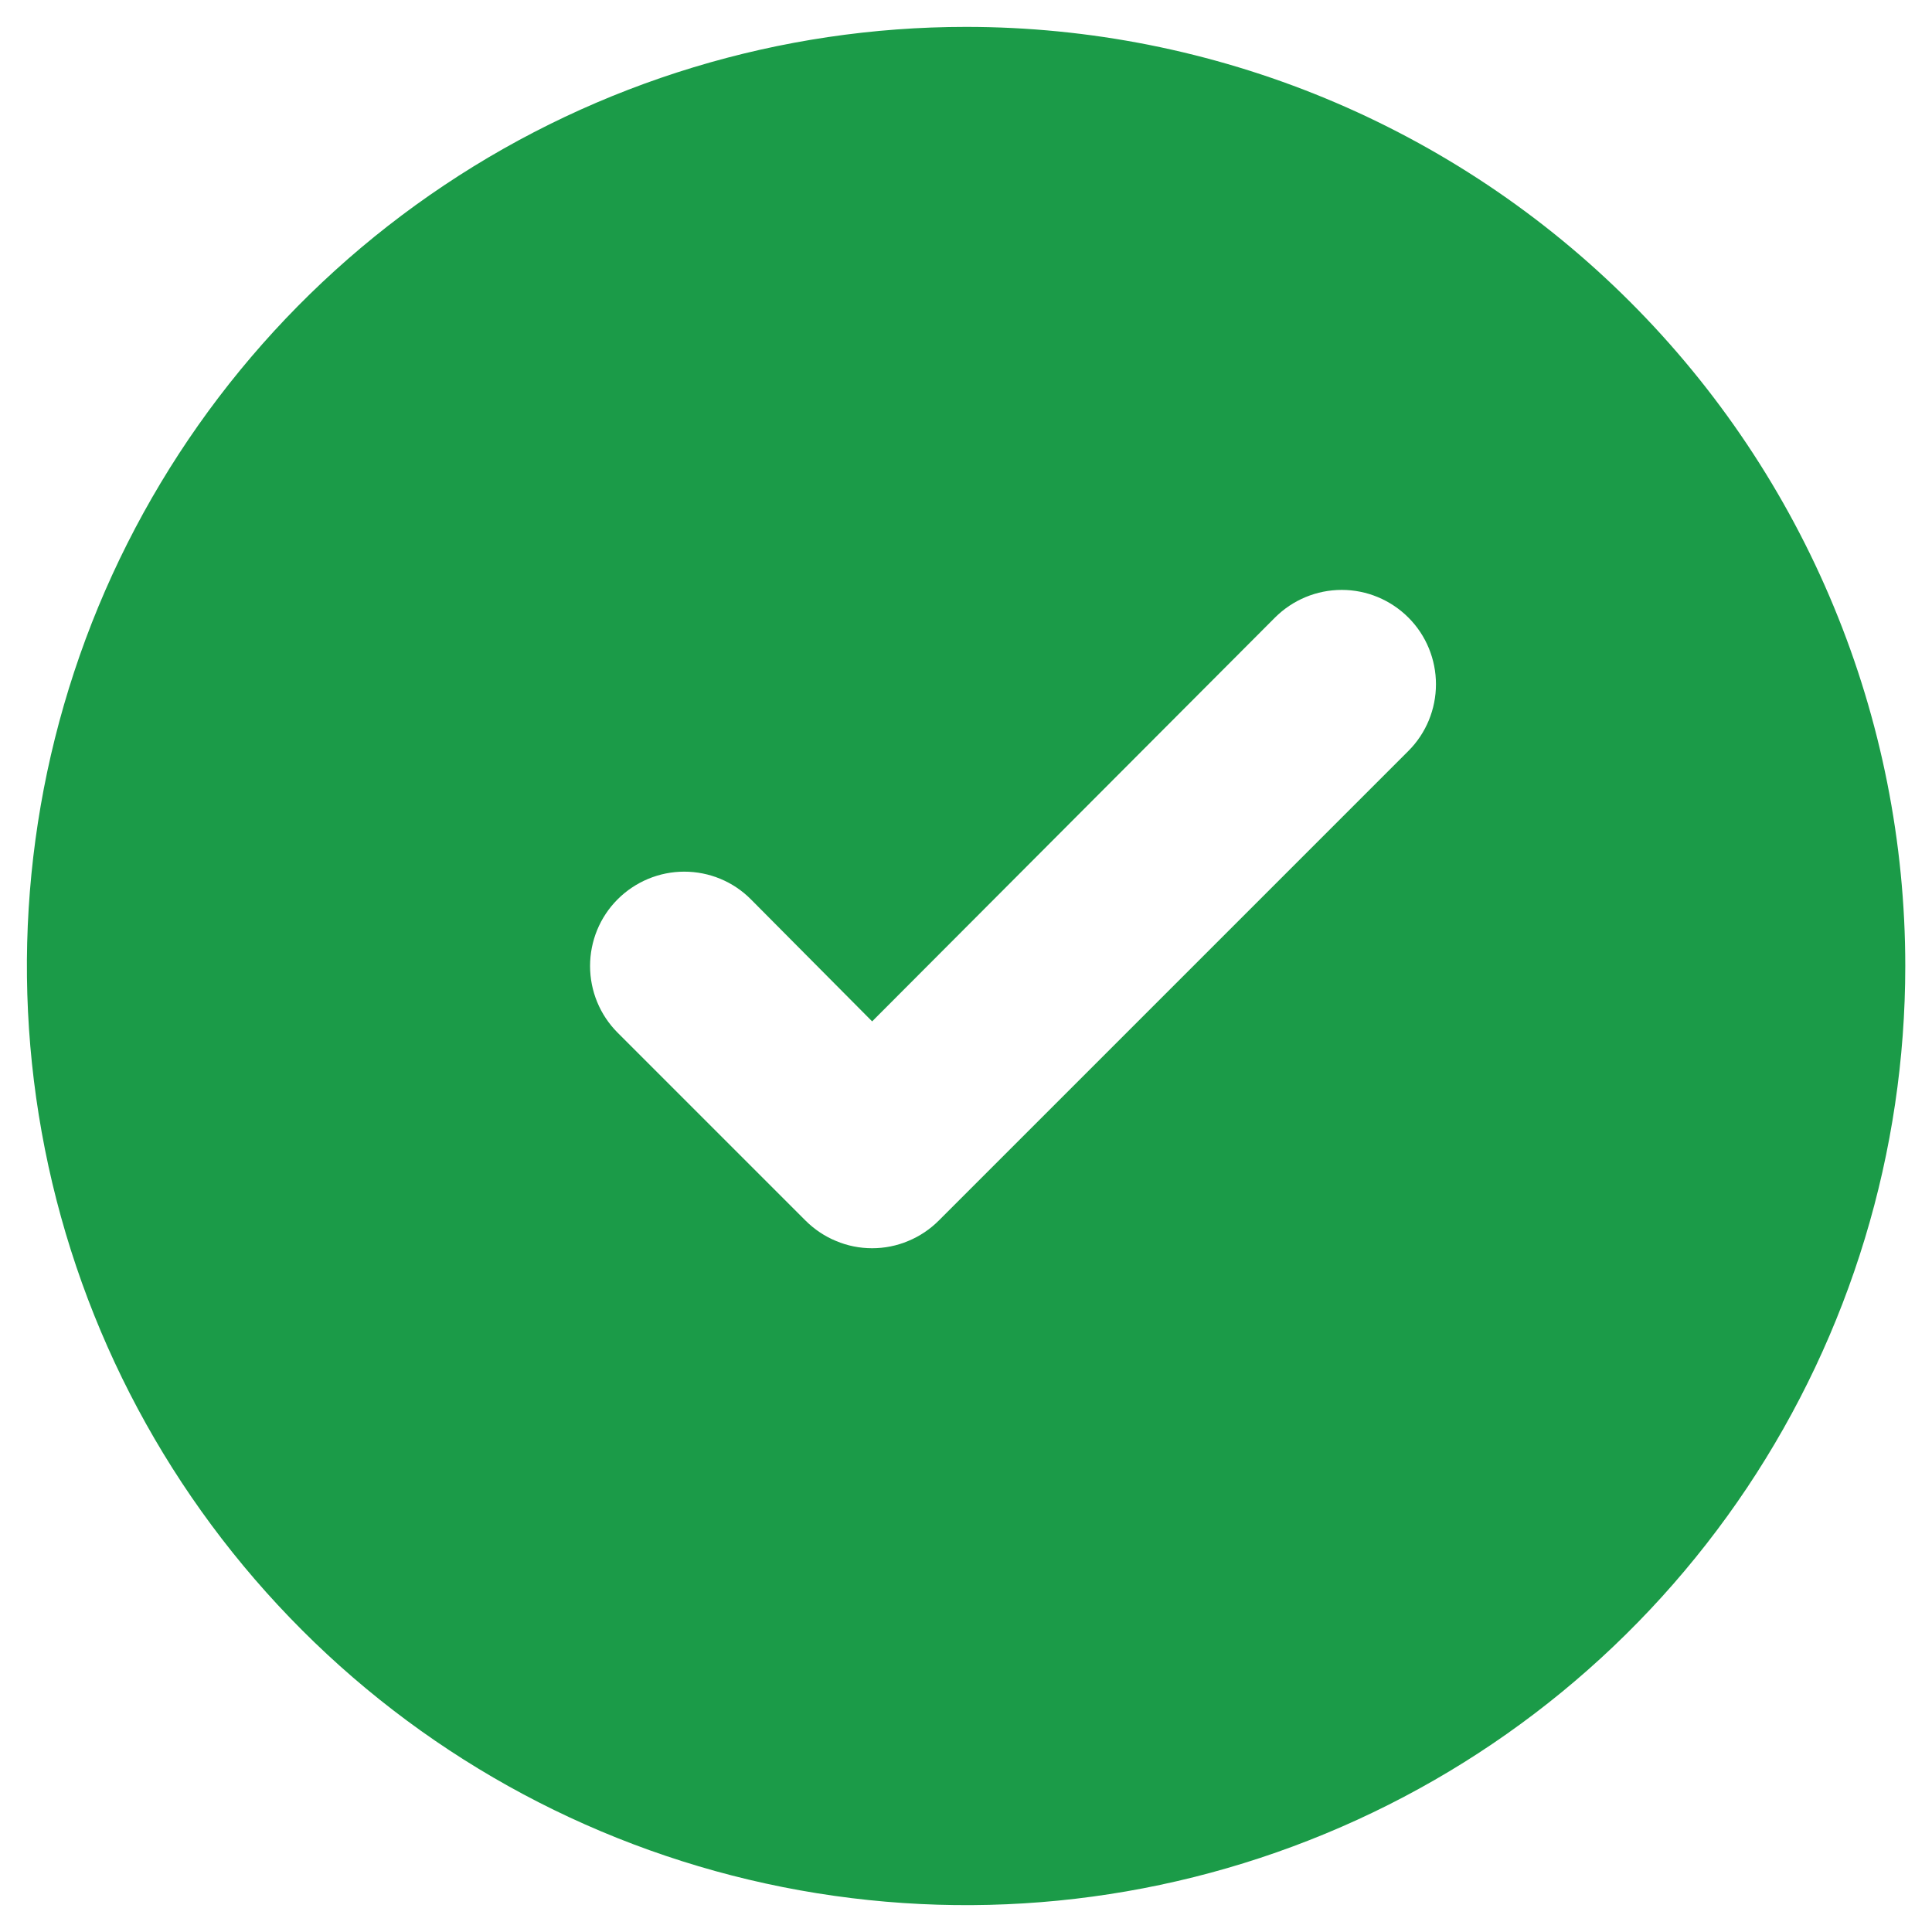 <svg width="12" height="12" viewBox="0 0 12 12" fill="none" xmlns="http://www.w3.org/2000/svg">
<path d="M6 0.167C4.847 0.167 3.719 0.509 2.76 1.15C1.8 1.791 1.053 2.702 0.611 3.768C0.17 4.834 0.054 6.006 0.279 7.138C0.504 8.27 1.06 9.309 1.876 10.125C2.691 10.941 3.731 11.496 4.862 11.721C5.994 11.946 7.167 11.831 8.233 11.389C9.299 10.948 10.21 10.2 10.851 9.241C11.492 8.281 11.834 7.154 11.834 6C11.834 5.234 11.683 4.475 11.39 3.768C11.097 3.06 10.667 2.417 10.125 1.875C9.583 1.333 8.94 0.904 8.233 0.611C7.525 0.318 6.766 0.167 6 0.167ZM8.748 4.664L5.831 7.581C5.777 7.635 5.712 7.679 5.641 7.708C5.57 7.738 5.494 7.753 5.417 7.753C5.34 7.753 5.264 7.738 5.193 7.708C5.122 7.679 5.057 7.635 5.003 7.581L3.836 6.414C3.726 6.304 3.665 6.155 3.665 6C3.665 5.845 3.726 5.696 3.836 5.586C3.946 5.476 4.095 5.414 4.25 5.414C4.406 5.414 4.555 5.476 4.664 5.586L5.417 6.344L7.919 3.836C8.029 3.726 8.178 3.664 8.334 3.664C8.489 3.664 8.638 3.726 8.748 3.836C8.858 3.946 8.919 4.095 8.919 4.25C8.919 4.405 8.858 4.554 8.748 4.664Z" fill="#1B9B48"/>
</svg>

